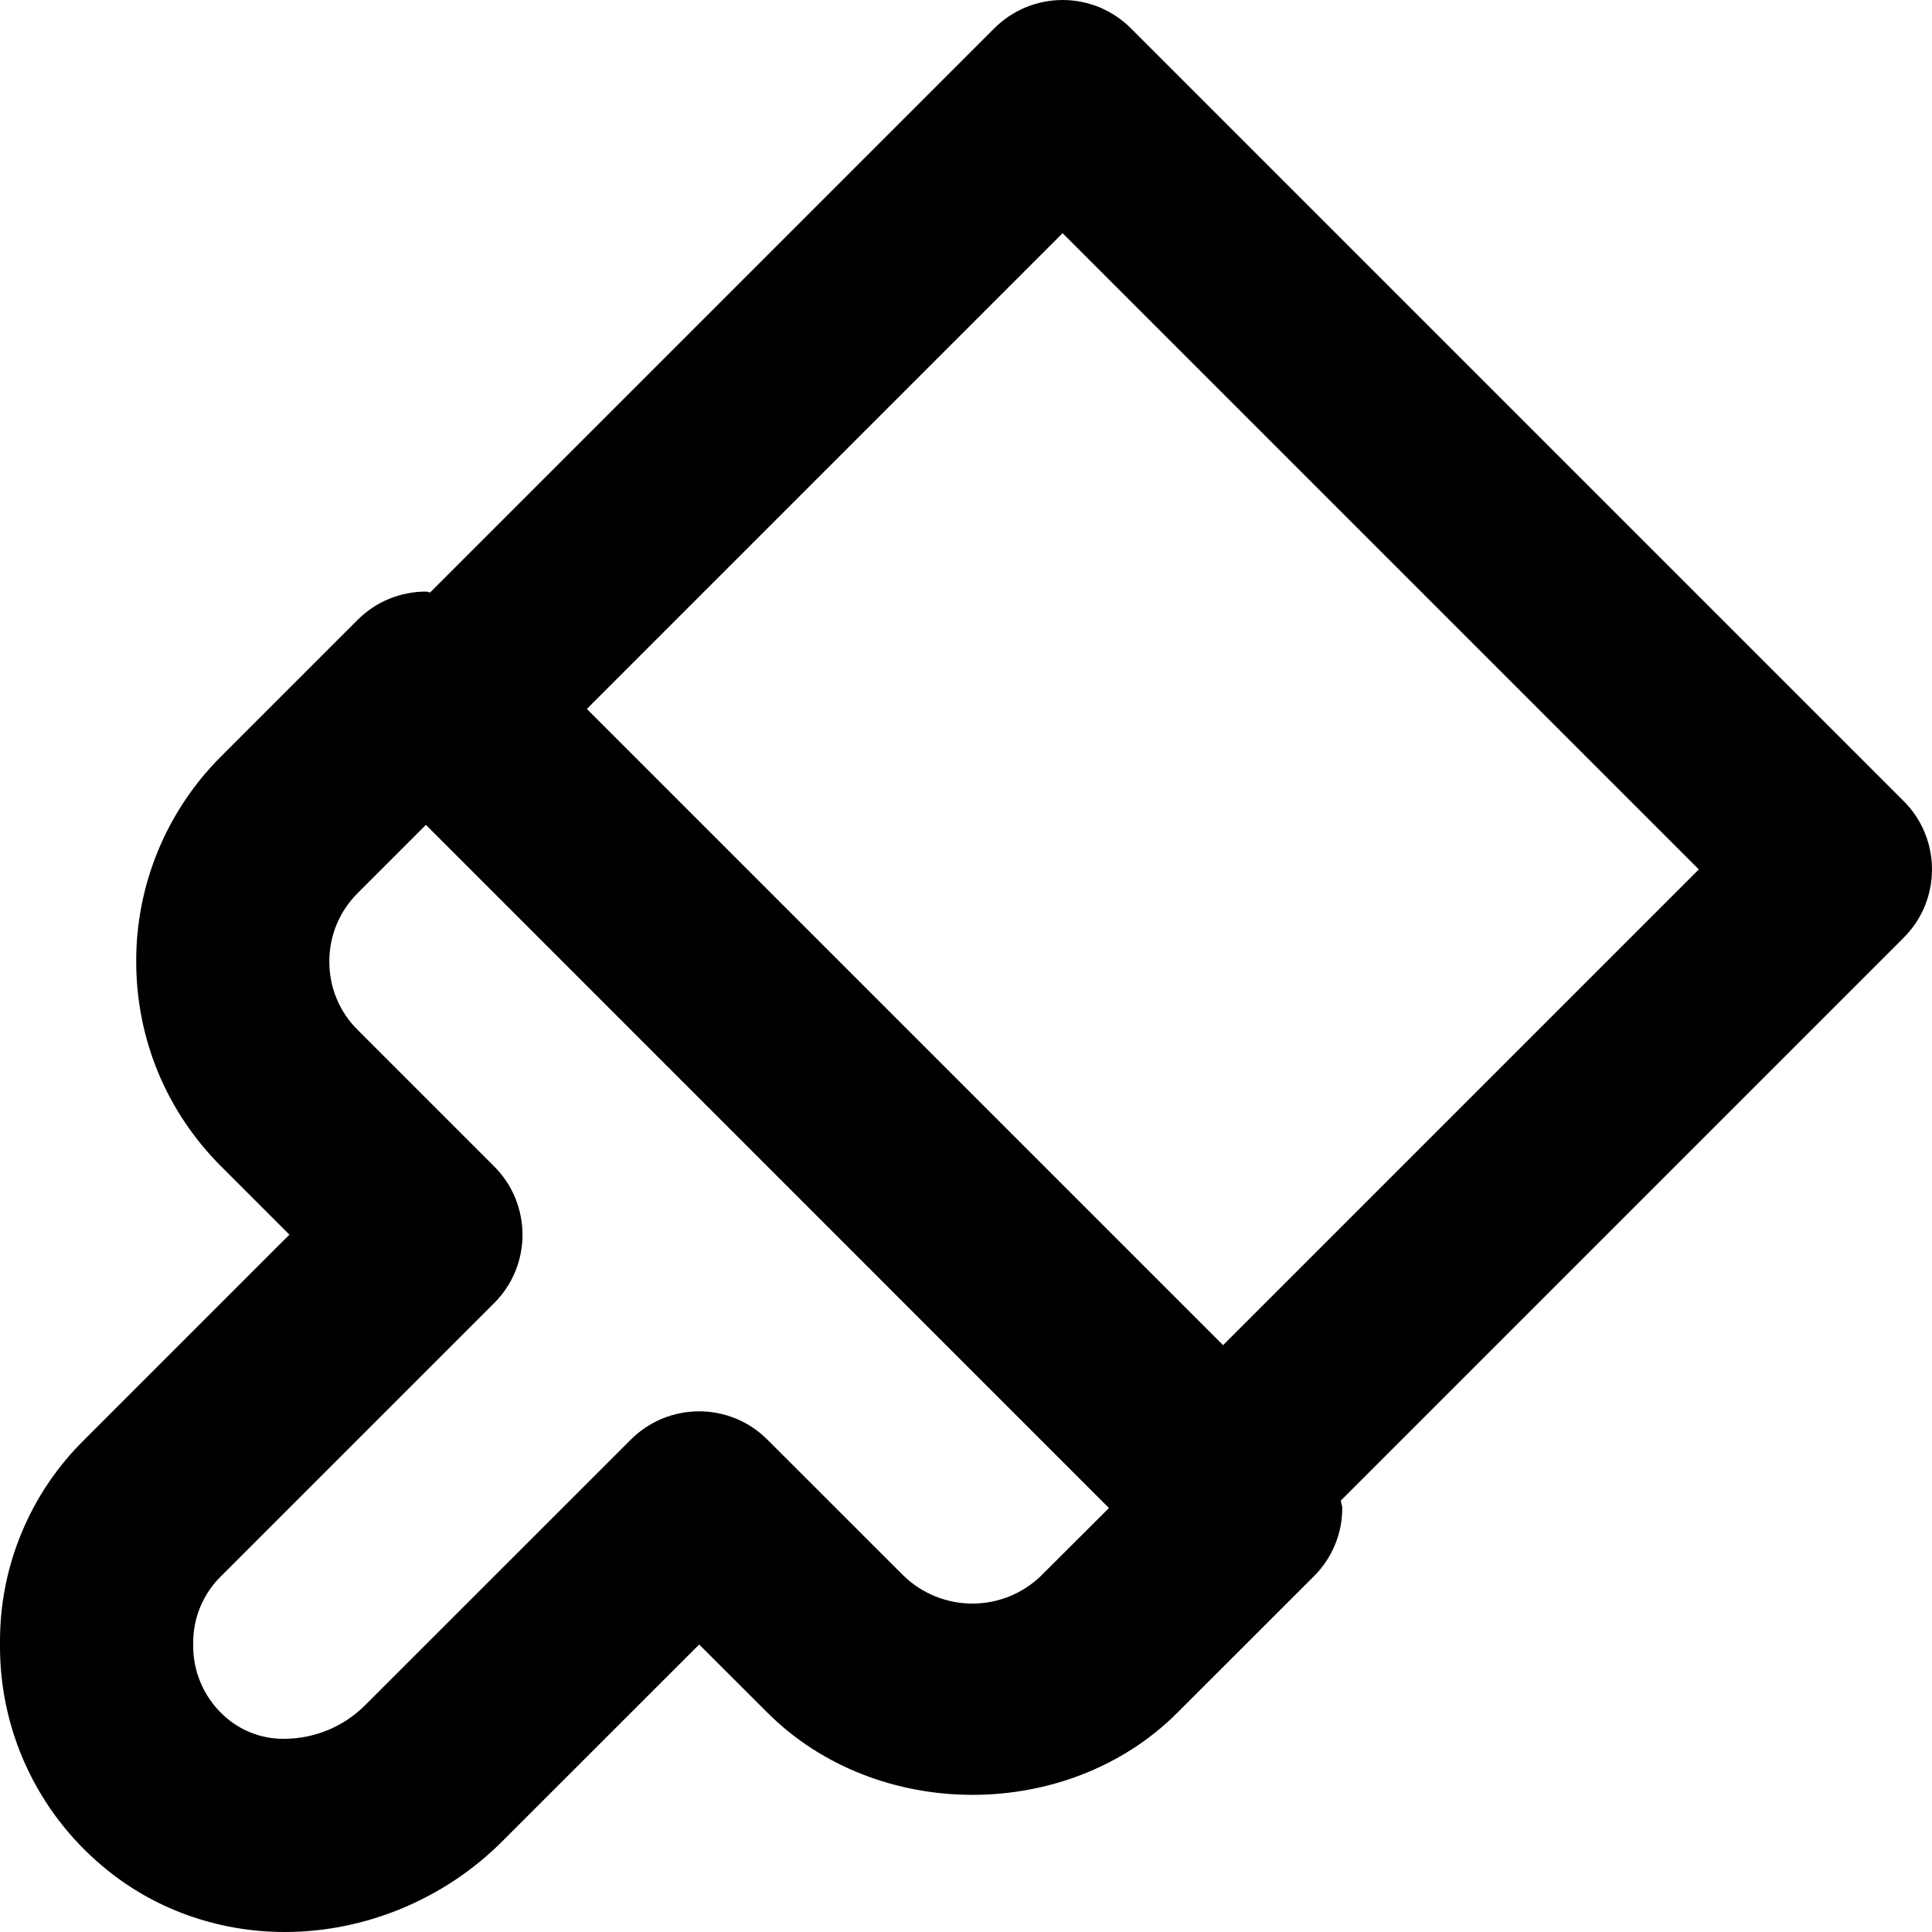 <svg width="20" height="20" viewBox="0 0 20 20" fill="none" xmlns="http://www.w3.org/2000/svg">
<path d="M11.707 0.293C11.614 0.2 11.504 0.127 11.383 0.076C11.262 0.026 11.132 0 11 0C10.869 0 10.739 0.026 10.617 0.076C10.496 0.127 10.386 0.2 10.293 0.293L4.453 6.133C4.438 6.132 4.424 6.124 4.409 6.124C4.278 6.124 4.148 6.15 4.026 6.2C3.905 6.25 3.795 6.324 3.702 6.417L2.288 7.831C2.009 8.109 1.788 8.44 1.637 8.804C1.486 9.169 1.409 9.559 1.41 9.953C1.41 10.755 1.723 11.509 2.289 12.074L2.996 12.781L0.874 14.903C0.594 15.178 0.373 15.506 0.223 15.869C0.072 16.231 -0.003 16.62 0 17.012C-0.005 17.452 0.088 17.887 0.272 18.286C0.456 18.685 0.726 19.038 1.063 19.32C1.582 19.759 2.251 20 2.948 20C3.782 20 4.602 19.659 5.198 19.063L7.238 17.024L7.945 17.73C9.079 18.863 11.054 18.864 12.187 17.731L13.602 16.317C13.695 16.224 13.769 16.114 13.819 15.993C13.87 15.872 13.895 15.742 13.895 15.61C13.895 15.584 13.882 15.56 13.88 15.534L19.707 9.707C19.8 9.614 19.874 9.504 19.924 9.383C19.974 9.262 20 9.132 20 9C20 8.869 19.974 8.739 19.924 8.618C19.874 8.496 19.8 8.386 19.707 8.293L11.707 0.293V0.293ZM10.772 16.317C10.582 16.499 10.328 16.601 10.065 16.6C9.802 16.6 9.548 16.498 9.358 16.316L7.944 14.903C7.851 14.81 7.741 14.736 7.62 14.686C7.499 14.636 7.369 14.61 7.237 14.61C7.106 14.61 6.976 14.636 6.854 14.686C6.733 14.736 6.623 14.81 6.53 14.903L3.784 17.648C3.563 17.871 3.262 17.998 2.948 18C2.732 18.004 2.521 17.93 2.354 17.792C2.24 17.697 2.148 17.578 2.087 17.442C2.025 17.307 1.996 17.159 2 17.01C1.999 16.881 2.024 16.754 2.073 16.635C2.123 16.516 2.195 16.408 2.287 16.318L5.116 13.489C5.209 13.396 5.283 13.286 5.333 13.165C5.383 13.044 5.409 12.914 5.409 12.782C5.409 12.651 5.383 12.521 5.333 12.399C5.283 12.278 5.209 12.168 5.116 12.075L3.701 10.66C3.608 10.568 3.534 10.458 3.484 10.336C3.434 10.215 3.409 10.085 3.409 9.954C3.409 9.686 3.513 9.435 3.702 9.246L4.409 8.539L11.48 15.611L10.772 16.317ZM12.661 13.925L6.075 7.339L11 2.414L17.586 9L12.661 13.925V13.925Z" fill="black"/>
</svg>

